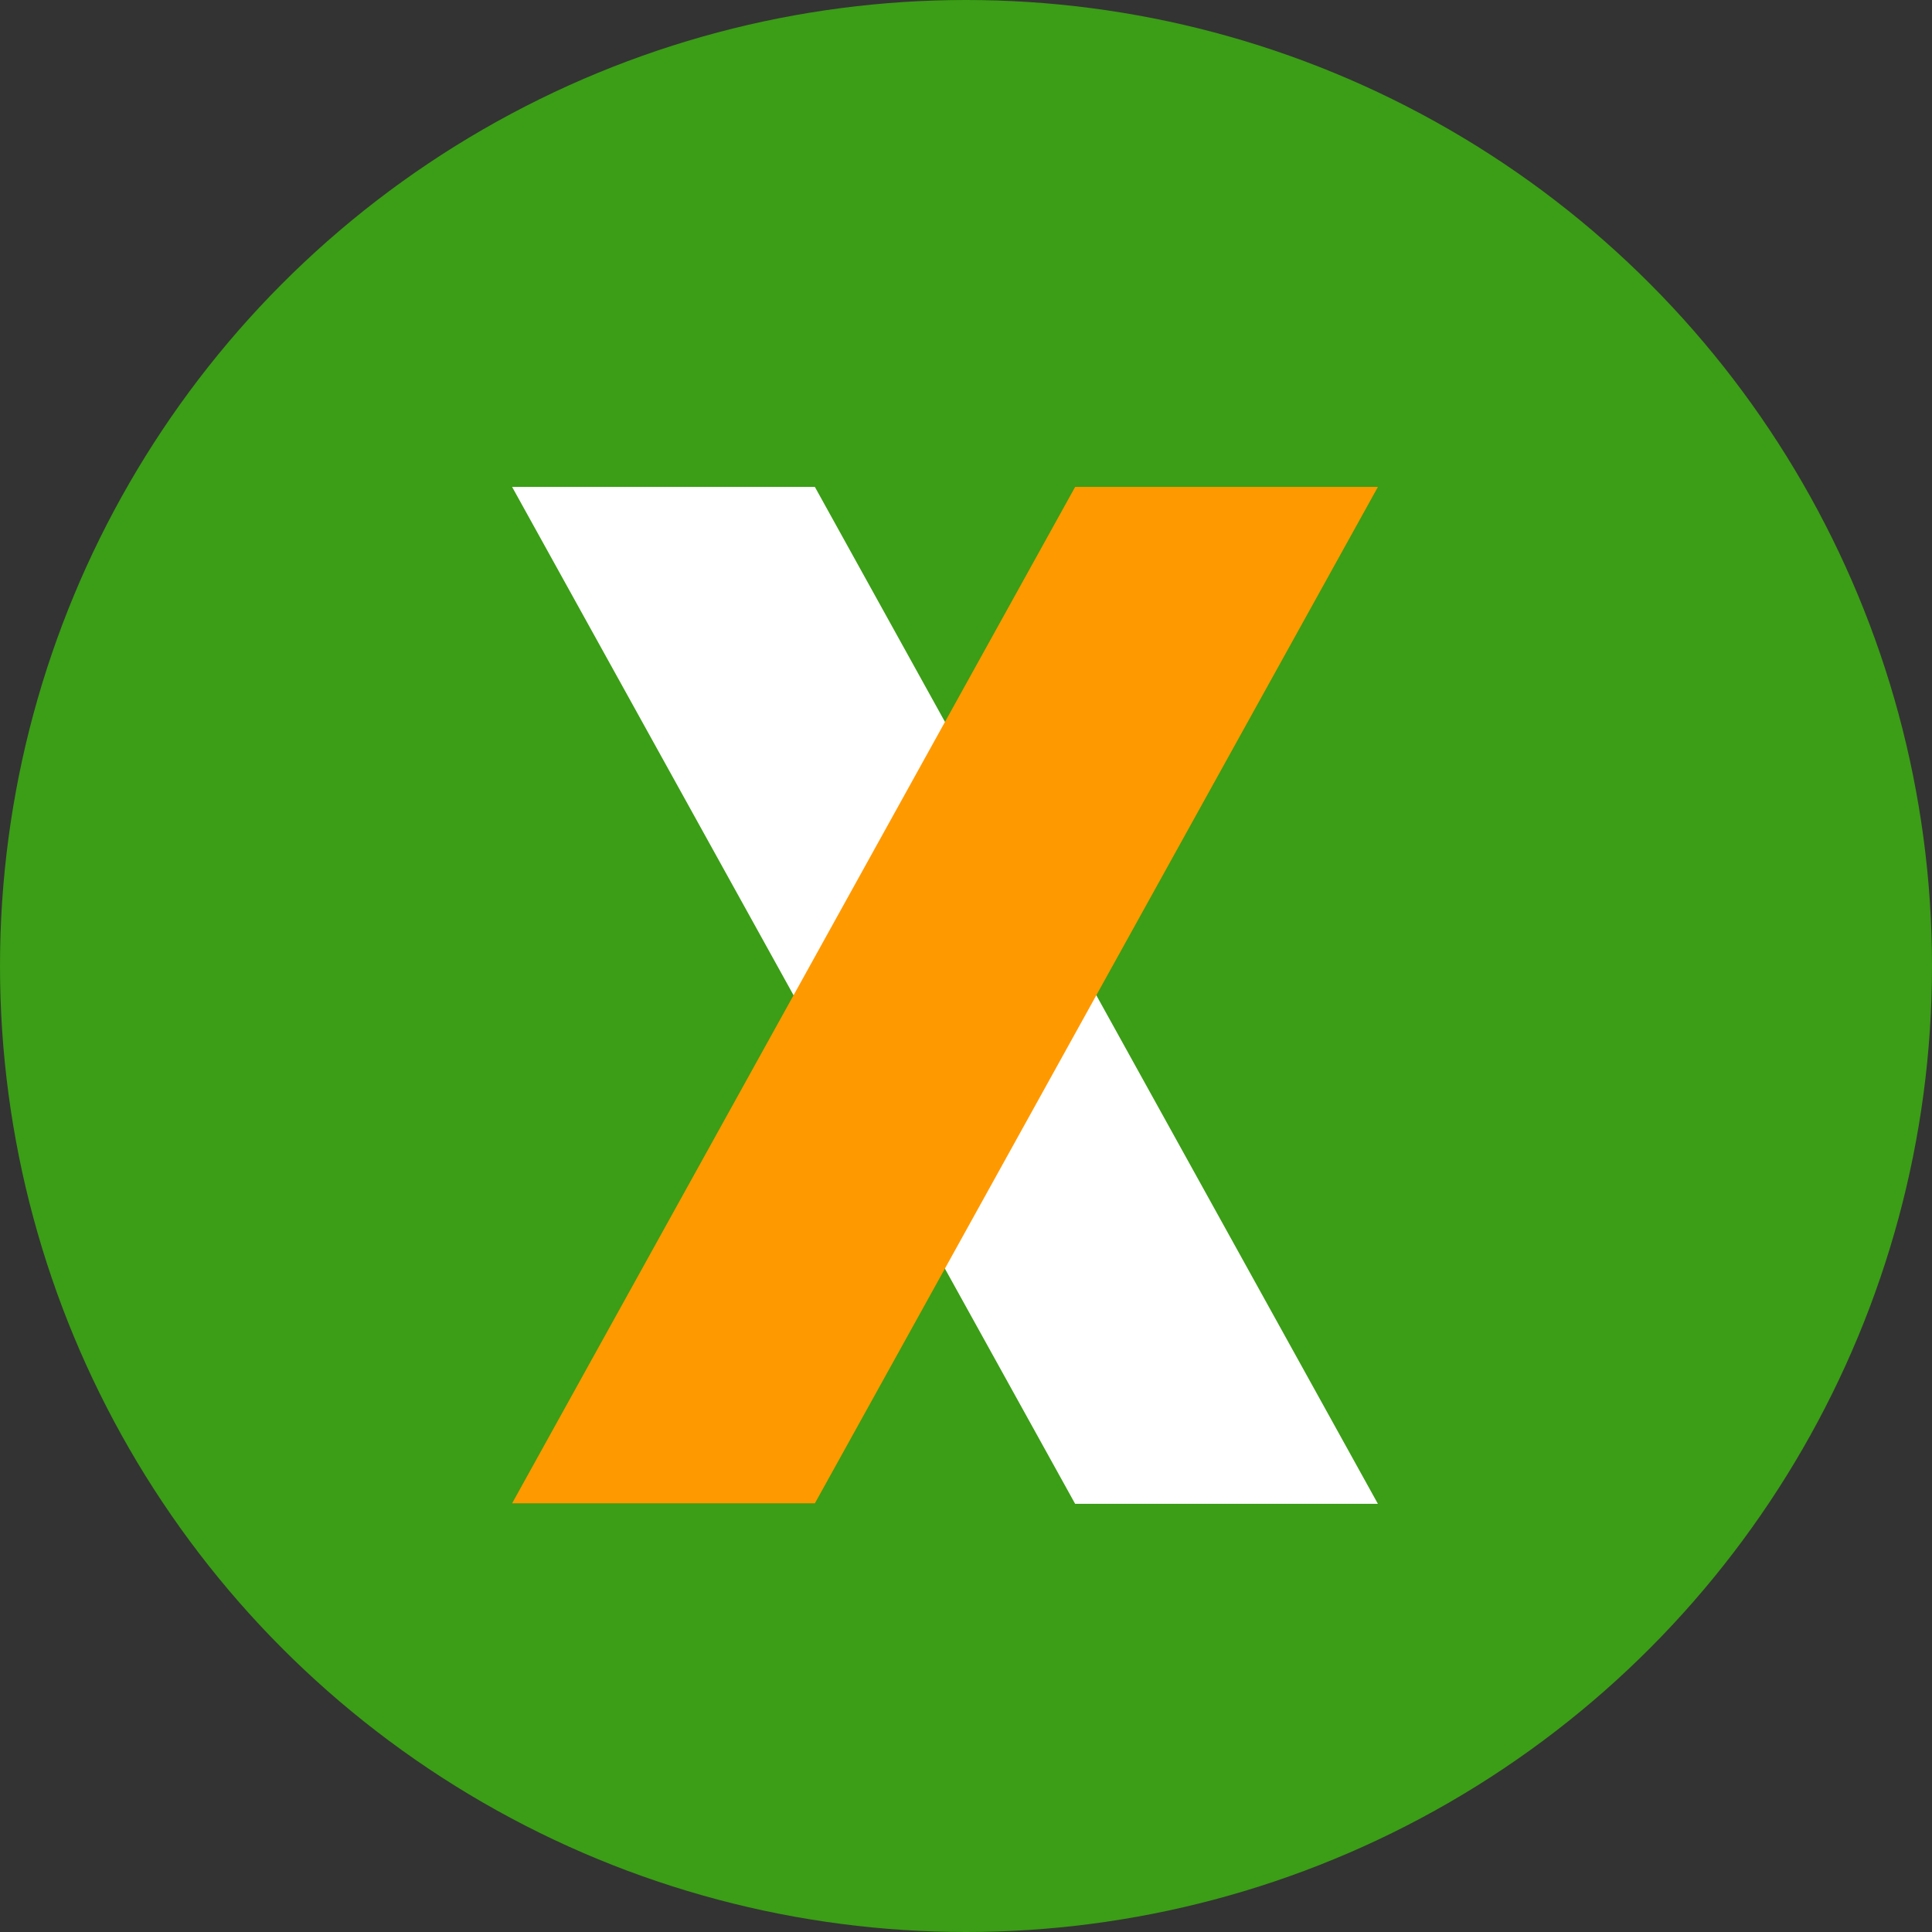 <?xml version="1.0" encoding="utf-8"?>
<!-- Generator: Adobe Illustrator 22.1.0, SVG Export Plug-In . SVG Version: 6.00 Build 0)  -->
<svg version="1.1" id="Layer_1" xmlns="http://www.w3.org/2000/svg" xmlns:xlink="http://www.w3.org/1999/xlink" x="0px" y="0px"
	 viewBox="0 0 368.2 368.2" style="enable-background:new 0 0 368.2 368.2;" xml:space="preserve">
<rect x="0" y="0" width="368.2" height="368.2" fill="#333333" stroke="none"/>
<style type="text/css">
	.st0{fill:#3B9E16;}
	.st1{fill:#FFFFFF;}
	.st2{fill:#FF9900;}
</style>
<circle class="st0" cx="184.1" cy="184.1" r="184.1"/>
<path class="st1" d="M97.6,92.8h57.7l107.3,193.8h-57.7L97.6,92.8z"/>
<path class="st2" d="M262.6,92.8h-57.7L97.6,286.5h57.7L262.6,92.8z"/>
</svg>
